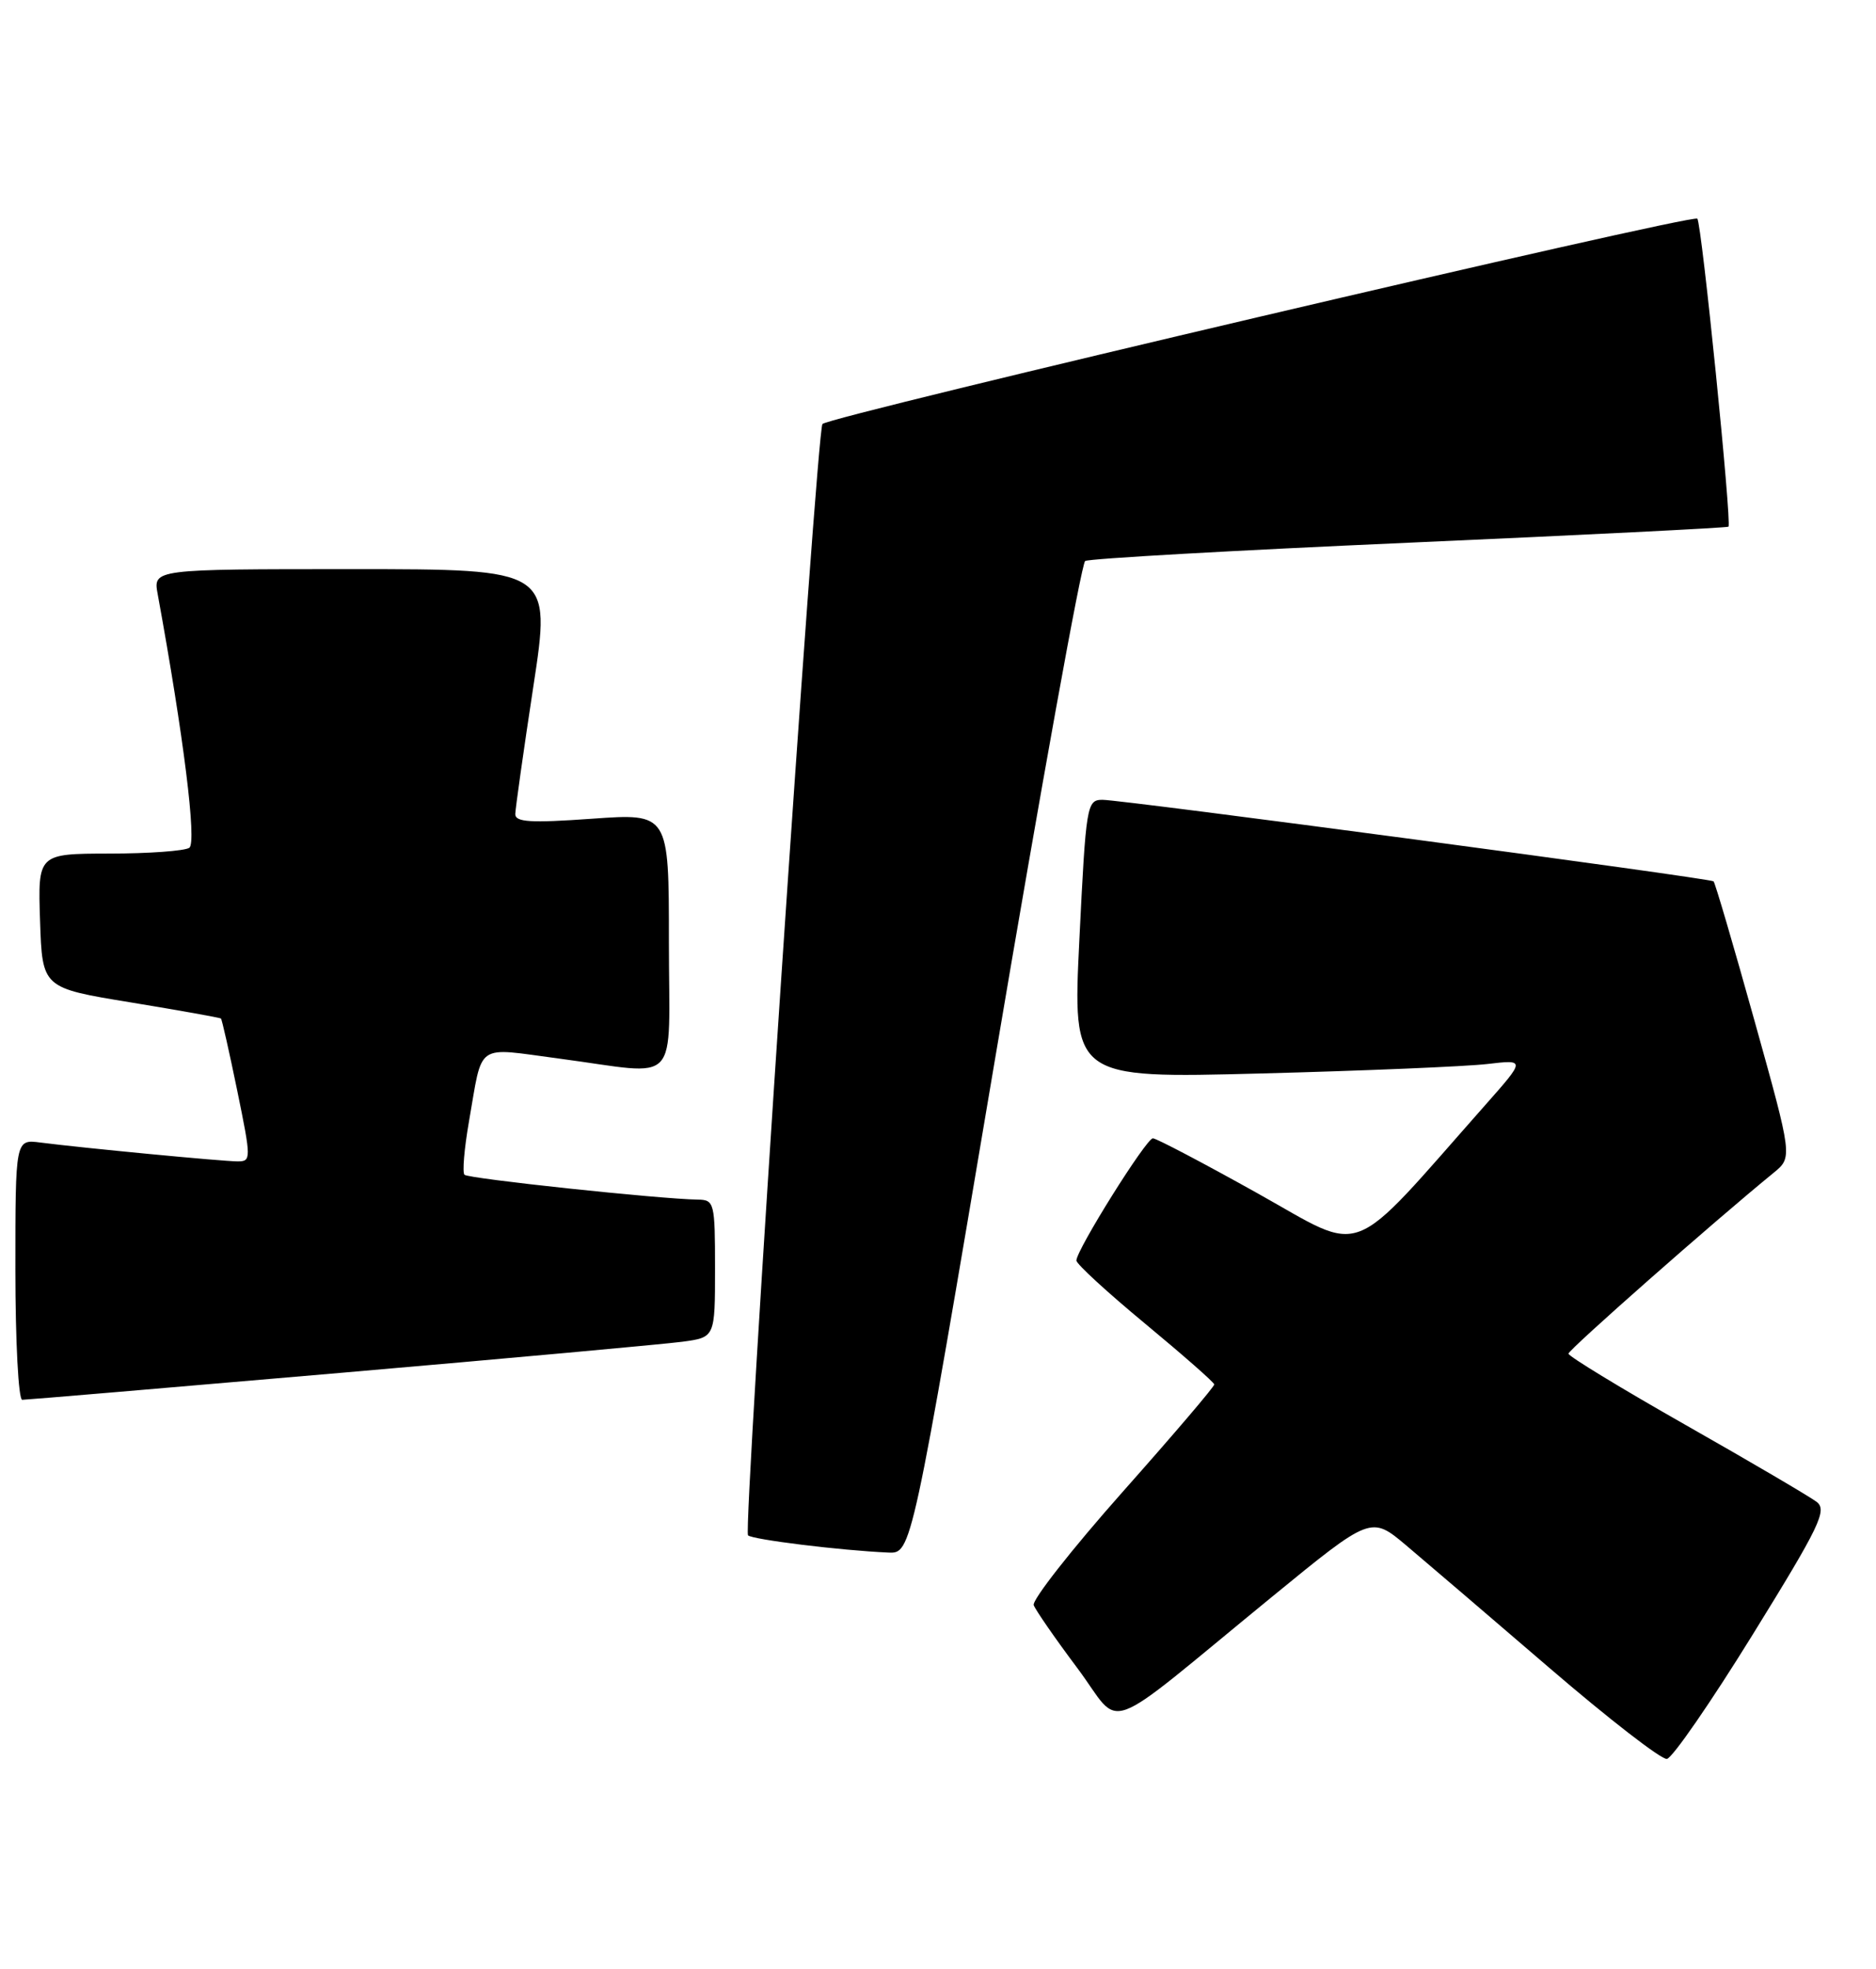 <?xml version="1.0" encoding="UTF-8" standalone="no"?>
<!DOCTYPE svg PUBLIC "-//W3C//DTD SVG 1.1//EN" "http://www.w3.org/Graphics/SVG/1.1/DTD/svg11.dtd" >
<svg xmlns="http://www.w3.org/2000/svg" xmlns:xlink="http://www.w3.org/1999/xlink" version="1.1" viewBox="0 0 244 256">
 <g >
 <path fill="currentColor"
d=" M 227.98 212.50 C 236.70 198.40 237.68 196.35 236.28 195.27 C 235.40 194.60 227.78 190.12 219.34 185.33 C 210.90 180.54 204.00 176.34 204.00 176.00 C 204.00 175.49 222.88 158.85 230.68 152.49 C 233.15 150.47 233.15 150.47 228.19 132.69 C 225.46 122.90 223.07 114.76 222.87 114.59 C 222.36 114.17 146.01 103.99 143.39 103.99 C 141.35 104.00 141.25 104.64 140.39 122.11 C 139.50 140.21 139.50 140.21 164.00 139.57 C 177.47 139.22 190.73 138.66 193.45 138.34 C 198.41 137.76 198.41 137.76 193.22 143.63 C 175.06 164.16 177.80 163.10 163.56 155.15 C 156.52 151.22 150.39 148.00 149.95 148.00 C 149.09 148.00 140.00 162.52 140.00 163.89 C 140.00 164.34 144.02 168.03 148.94 172.10 C 153.85 176.17 157.90 179.72 157.93 180.00 C 157.96 180.28 152.59 186.57 145.99 194.00 C 139.40 201.43 134.21 208.04 134.45 208.70 C 134.70 209.36 137.25 213.05 140.13 216.89 C 146.15 224.94 142.74 226.19 165.41 207.64 C 178.32 197.08 178.32 197.08 182.91 200.94 C 185.43 203.07 193.80 210.22 201.50 216.84 C 209.20 223.46 216.08 228.79 216.80 228.69 C 217.51 228.59 222.54 221.30 227.98 212.50 Z  M 129.41 137.75 C 135.38 102.41 140.66 73.25 141.14 72.94 C 141.62 72.63 160.57 71.56 183.26 70.56 C 205.94 69.56 224.64 68.62 224.81 68.48 C 225.27 68.08 221.32 28.99 220.76 28.43 C 220.11 27.78 107.63 54.17 106.97 55.13 C 106.19 56.27 96.62 198.96 97.29 199.62 C 97.84 200.17 109.33 201.59 115.53 201.86 C 118.56 202.00 118.56 202.00 129.41 137.75 Z  M 44.14 178.51 C 66.34 176.59 86.41 174.76 88.75 174.45 C 93.00 173.88 93.00 173.88 93.00 164.94 C 93.00 156.35 92.91 156.00 90.75 155.97 C 85.86 155.90 60.91 153.25 60.41 152.74 C 60.12 152.45 60.38 149.35 60.99 145.85 C 62.83 135.37 61.67 136.18 72.76 137.64 C 88.78 139.76 87.00 141.67 87.00 122.37 C 87.00 105.74 87.00 105.74 77.00 106.45 C 68.98 107.02 67.00 106.90 67.02 105.83 C 67.04 105.10 68.09 97.64 69.37 89.25 C 71.70 74.00 71.70 74.00 45.81 74.00 C 19.91 74.00 19.91 74.00 20.51 77.25 C 23.88 95.69 25.62 109.58 24.62 110.23 C 24.00 110.64 19.32 110.98 14.21 110.98 C 4.92 111.00 4.92 111.00 5.21 119.73 C 5.50 128.45 5.50 128.45 17.00 130.33 C 23.32 131.37 28.61 132.31 28.74 132.43 C 28.87 132.55 29.82 136.77 30.86 141.82 C 32.68 150.70 32.68 151.00 30.91 151.00 C 28.96 151.00 10.69 149.25 5.25 148.55 C 2.00 148.13 2.00 148.13 2.00 165.06 C 2.00 174.38 2.40 182.00 2.89 182.00 C 3.38 182.00 21.94 180.43 44.14 178.51 Z "/>
</g>
</svg>